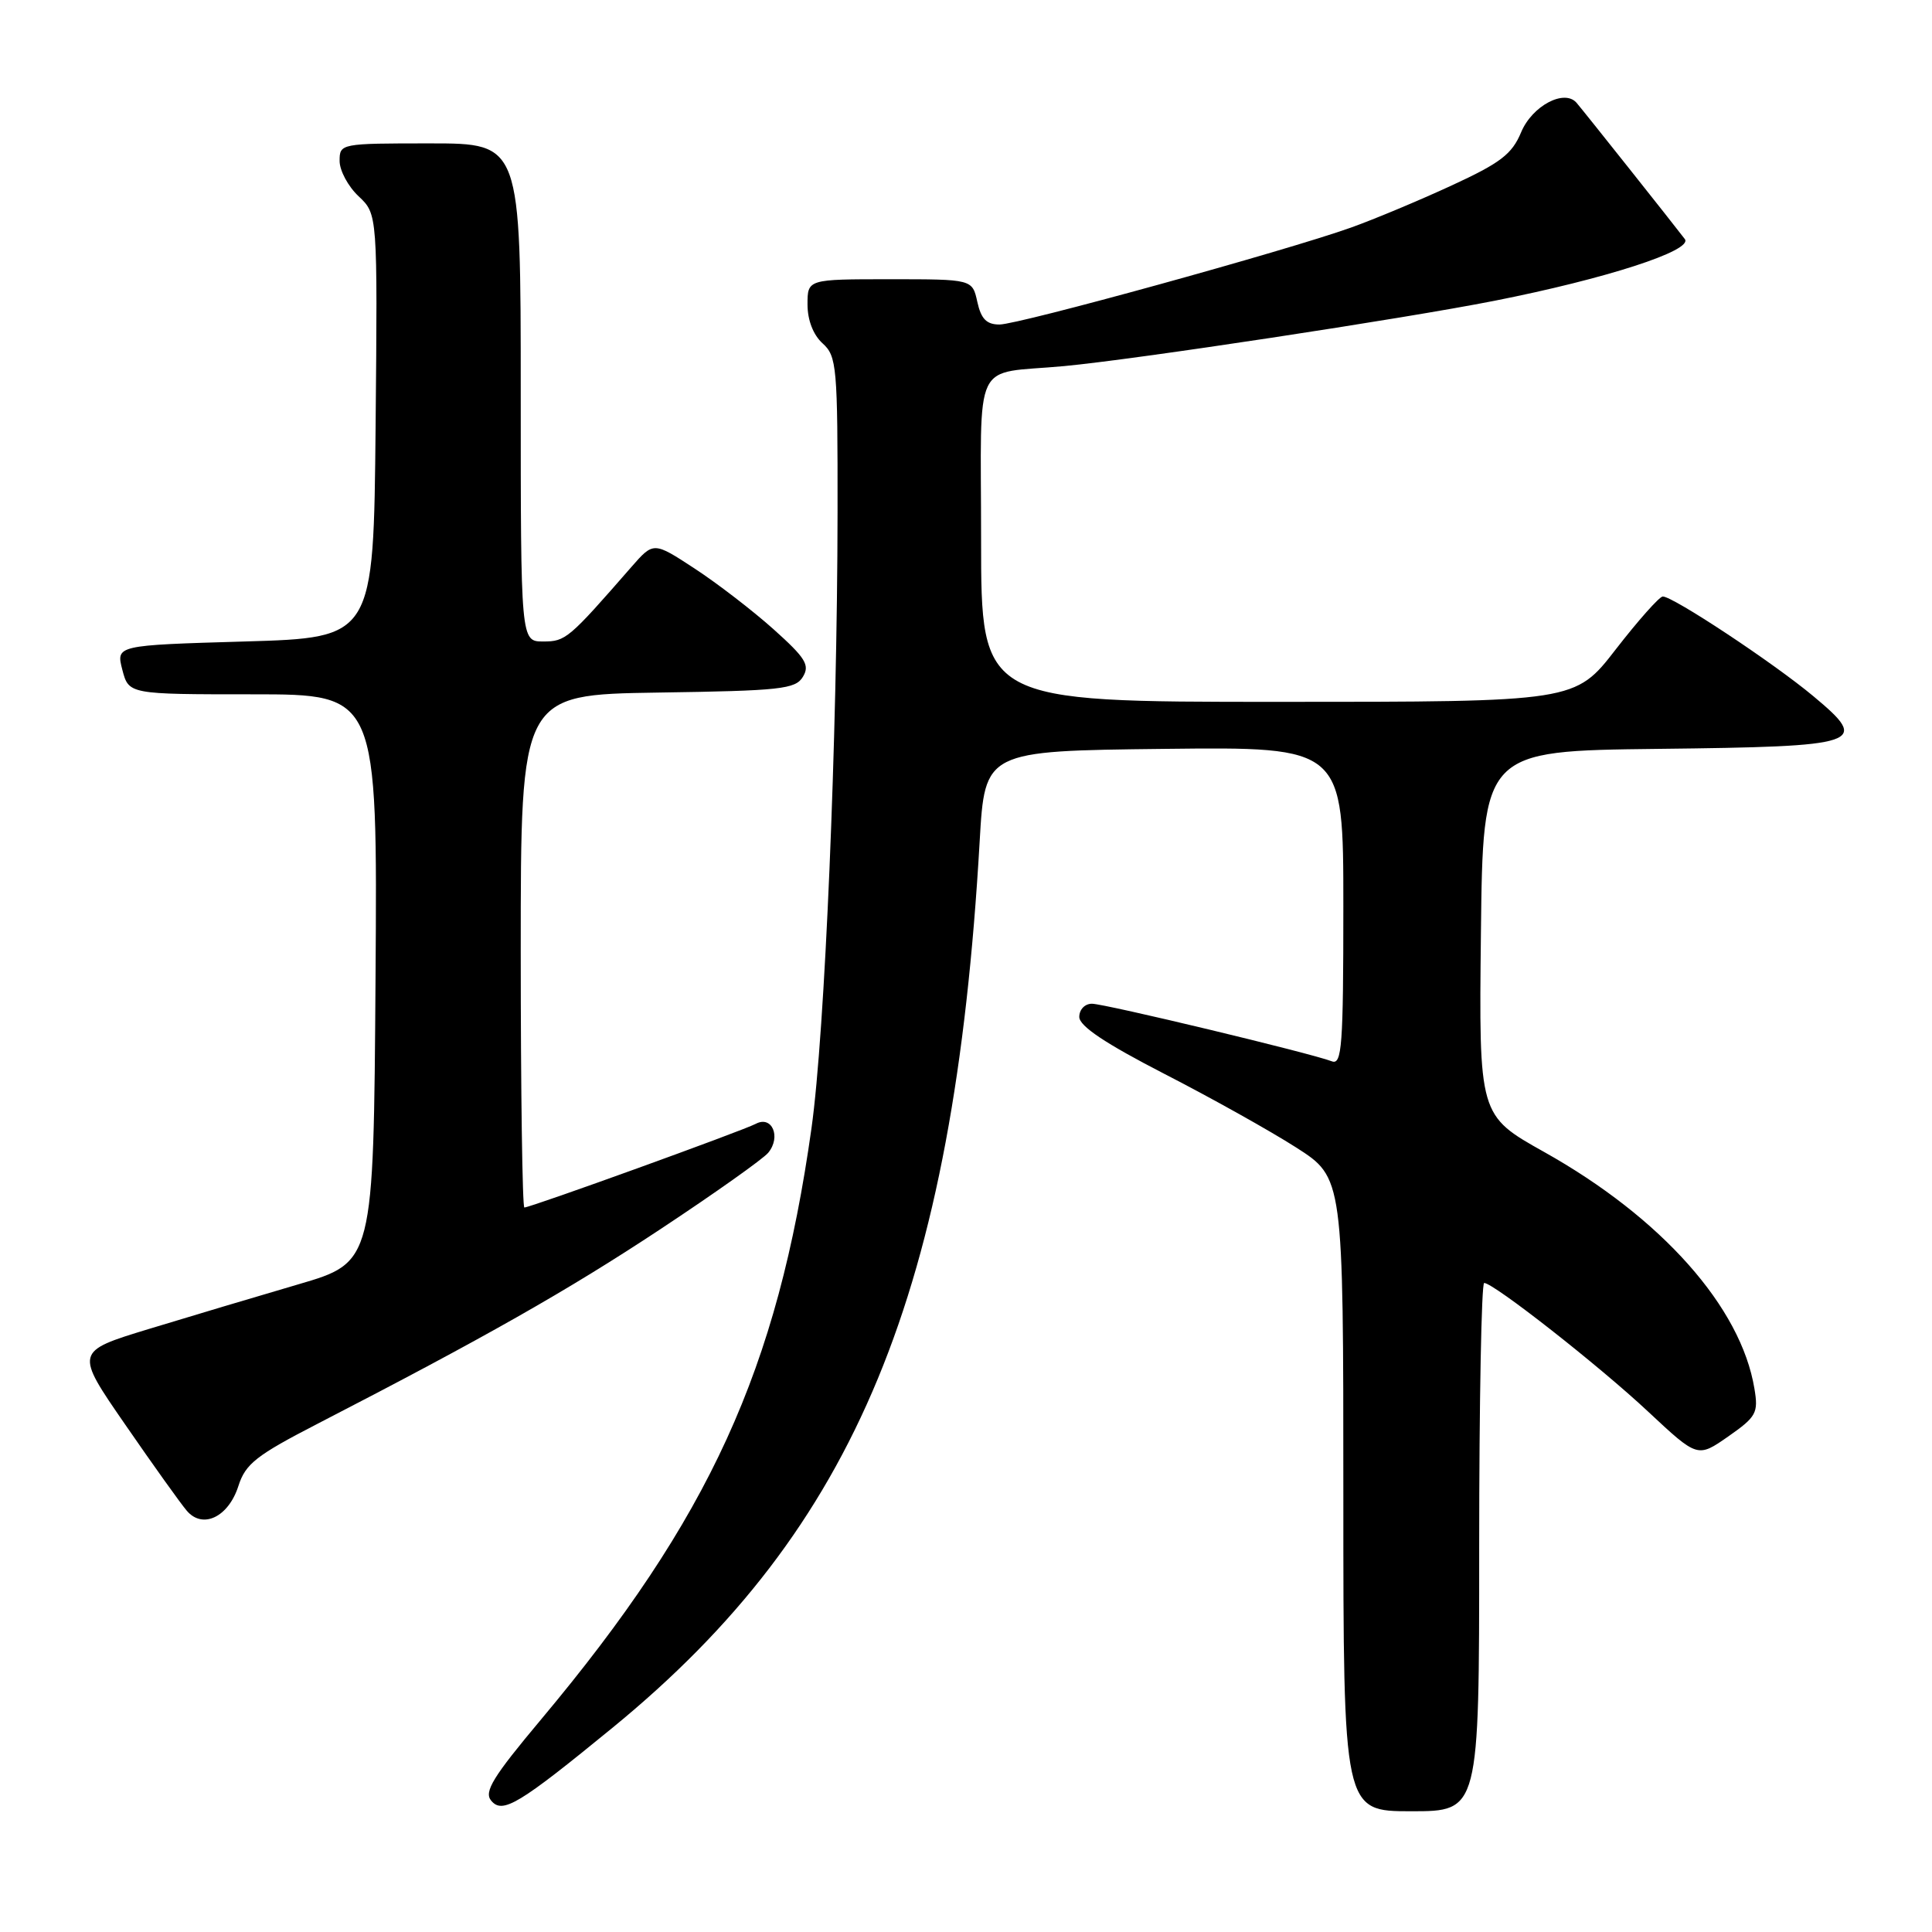 <?xml version="1.0" encoding="UTF-8" standalone="no"?>
<!DOCTYPE svg PUBLIC "-//W3C//DTD SVG 1.1//EN" "http://www.w3.org/Graphics/SVG/1.1/DTD/svg11.dtd" >
<svg xmlns="http://www.w3.org/2000/svg" xmlns:xlink="http://www.w3.org/1999/xlink" version="1.1" viewBox="0 0 256 256">
 <g >
 <path fill="currentColor"
d=" M 81.23 228.88 C 113.45 202.48 126.38 171.23 129.81 111.50 C 130.50 99.50 130.50 99.50 154.25 99.23 C 178.00 98.96 178.00 98.96 178.00 120.09 C 178.00 138.57 177.81 141.14 176.48 140.63 C 173.65 139.54 146.38 133.00 144.69 133.00 C 143.74 133.00 143.01 133.77 143.01 134.75 C 143.02 135.97 146.46 138.26 154.26 142.28 C 160.44 145.45 168.31 149.85 171.75 152.05 C 178.00 156.05 178.00 156.05 178.00 198.02 C 178.00 240.00 178.00 240.00 187.00 240.00 C 196.00 240.00 196.00 240.00 196.00 205.00 C 196.00 185.75 196.30 170.00 196.66 170.00 C 197.91 170.00 211.90 180.97 218.41 187.07 C 224.94 193.17 224.94 193.17 229.00 190.34 C 232.73 187.73 233.01 187.22 232.47 184.00 C 230.69 173.20 220.17 161.36 204.62 152.65 C 195.96 147.80 195.96 147.80 196.23 123.65 C 196.50 99.50 196.50 99.50 219.64 99.23 C 246.85 98.92 247.86 98.57 240.28 92.25 C 234.98 87.82 221.61 78.98 220.32 79.04 C 219.87 79.06 217.07 82.21 214.10 86.04 C 208.71 93.00 208.71 93.00 169.35 93.00 C 130.00 93.00 130.00 93.00 130.00 71.52 C 130.00 46.90 128.68 49.66 141.00 48.51 C 150.50 47.62 185.83 42.26 198.00 39.86 C 212.75 36.95 224.38 33.19 223.25 31.68 C 221.95 29.96 209.80 14.66 208.90 13.62 C 207.29 11.76 203.02 14.02 201.56 17.52 C 200.34 20.44 198.83 21.59 192.30 24.60 C 188.01 26.58 182.03 29.08 179.00 30.16 C 170.41 33.23 134.98 43.00 132.44 43.00 C 130.72 43.00 130.00 42.26 129.50 40.00 C 128.84 37.00 128.84 37.00 117.92 37.00 C 107.00 37.00 107.00 37.00 107.00 40.35 C 107.00 42.42 107.76 44.38 109.00 45.50 C 110.88 47.20 111.00 48.57 110.98 67.90 C 110.95 97.91 109.30 136.85 107.53 149.47 C 103.03 181.49 94.02 201.18 71.70 227.83 C 65.33 235.43 64.10 237.42 65.08 238.59 C 66.58 240.41 68.72 239.12 81.23 228.88 Z  M 31.59 196.90 C 32.53 193.96 33.95 192.85 42.09 188.65 C 64.25 177.22 75.23 170.99 87.51 162.87 C 94.68 158.13 101.11 153.57 101.79 152.75 C 103.53 150.65 102.30 147.77 100.15 148.91 C 98.39 149.84 70.30 160.00 69.48 160.00 C 69.22 160.00 69.00 144.71 69.00 126.02 C 69.00 92.05 69.00 92.05 87.14 91.77 C 103.45 91.53 105.40 91.32 106.39 89.68 C 107.33 88.13 106.75 87.19 102.50 83.38 C 99.75 80.92 95.05 77.30 92.05 75.34 C 86.60 71.77 86.60 71.77 83.66 75.13 C 75.34 84.67 74.95 85.00 71.98 85.00 C 69.00 85.00 69.00 85.00 69.00 52.00 C 69.00 19.00 69.00 19.00 57.00 19.00 C 45.11 19.00 45.00 19.02 45.00 21.33 C 45.00 22.60 46.13 24.71 47.52 26.01 C 50.03 28.38 50.03 28.38 49.77 56.44 C 49.50 84.50 49.50 84.50 32.43 85.00 C 15.37 85.50 15.37 85.50 16.21 88.75 C 17.06 92.00 17.06 92.00 33.54 92.00 C 50.02 92.00 50.02 92.00 49.76 129.64 C 49.50 167.27 49.50 167.27 39.50 170.19 C 34.00 171.80 25.09 174.46 19.71 176.10 C 9.91 179.09 9.91 179.09 16.61 188.79 C 20.29 194.13 23.96 199.26 24.75 200.18 C 26.86 202.66 30.27 201.02 31.59 196.90 Z "/>
</g>
</svg>